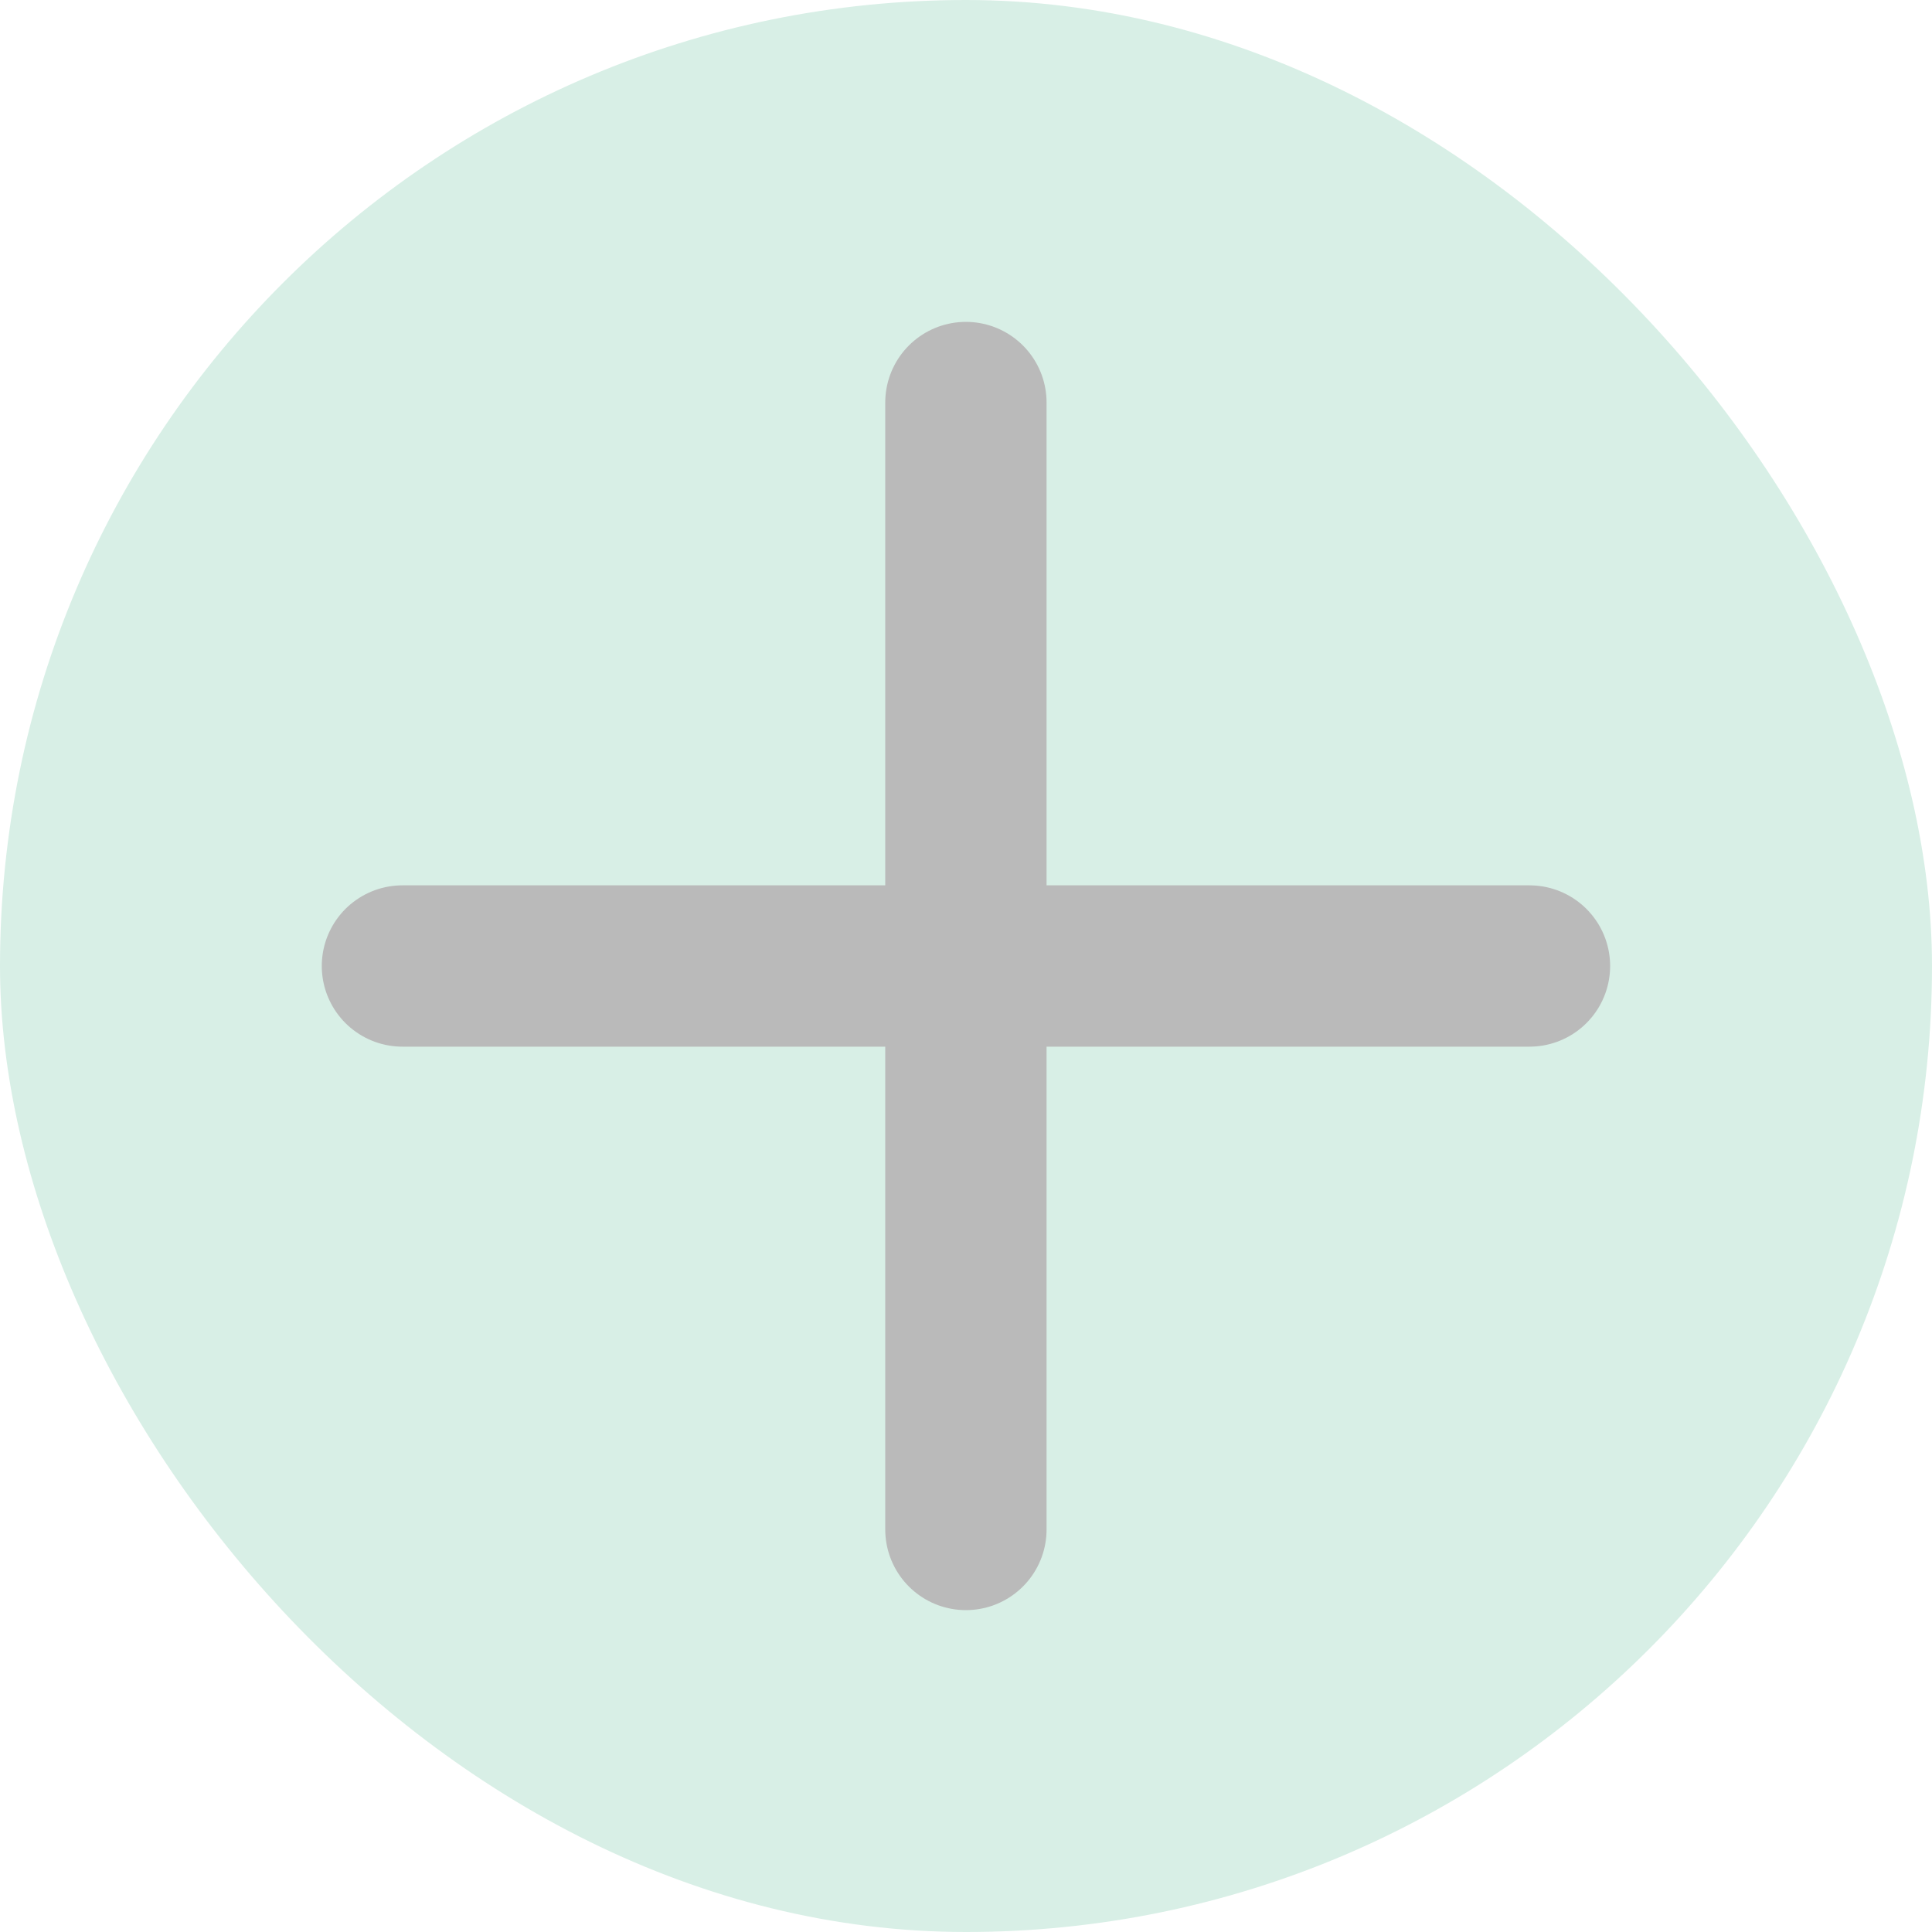<?xml version="1.0" encoding="UTF-8" standalone="no"?><svg width='20' height='20' viewBox='0 0 20 20' fill='none' xmlns='http://www.w3.org/2000/svg'>
<rect width='20' height='20' rx='10' fill='#D8EFE6'/>
<path d='M9.999 4.167V15.833M4.166 10H15.833' stroke='#BABABA' stroke-width='1.67' stroke-linecap='round' stroke-linejoin='round'/>
</svg>
